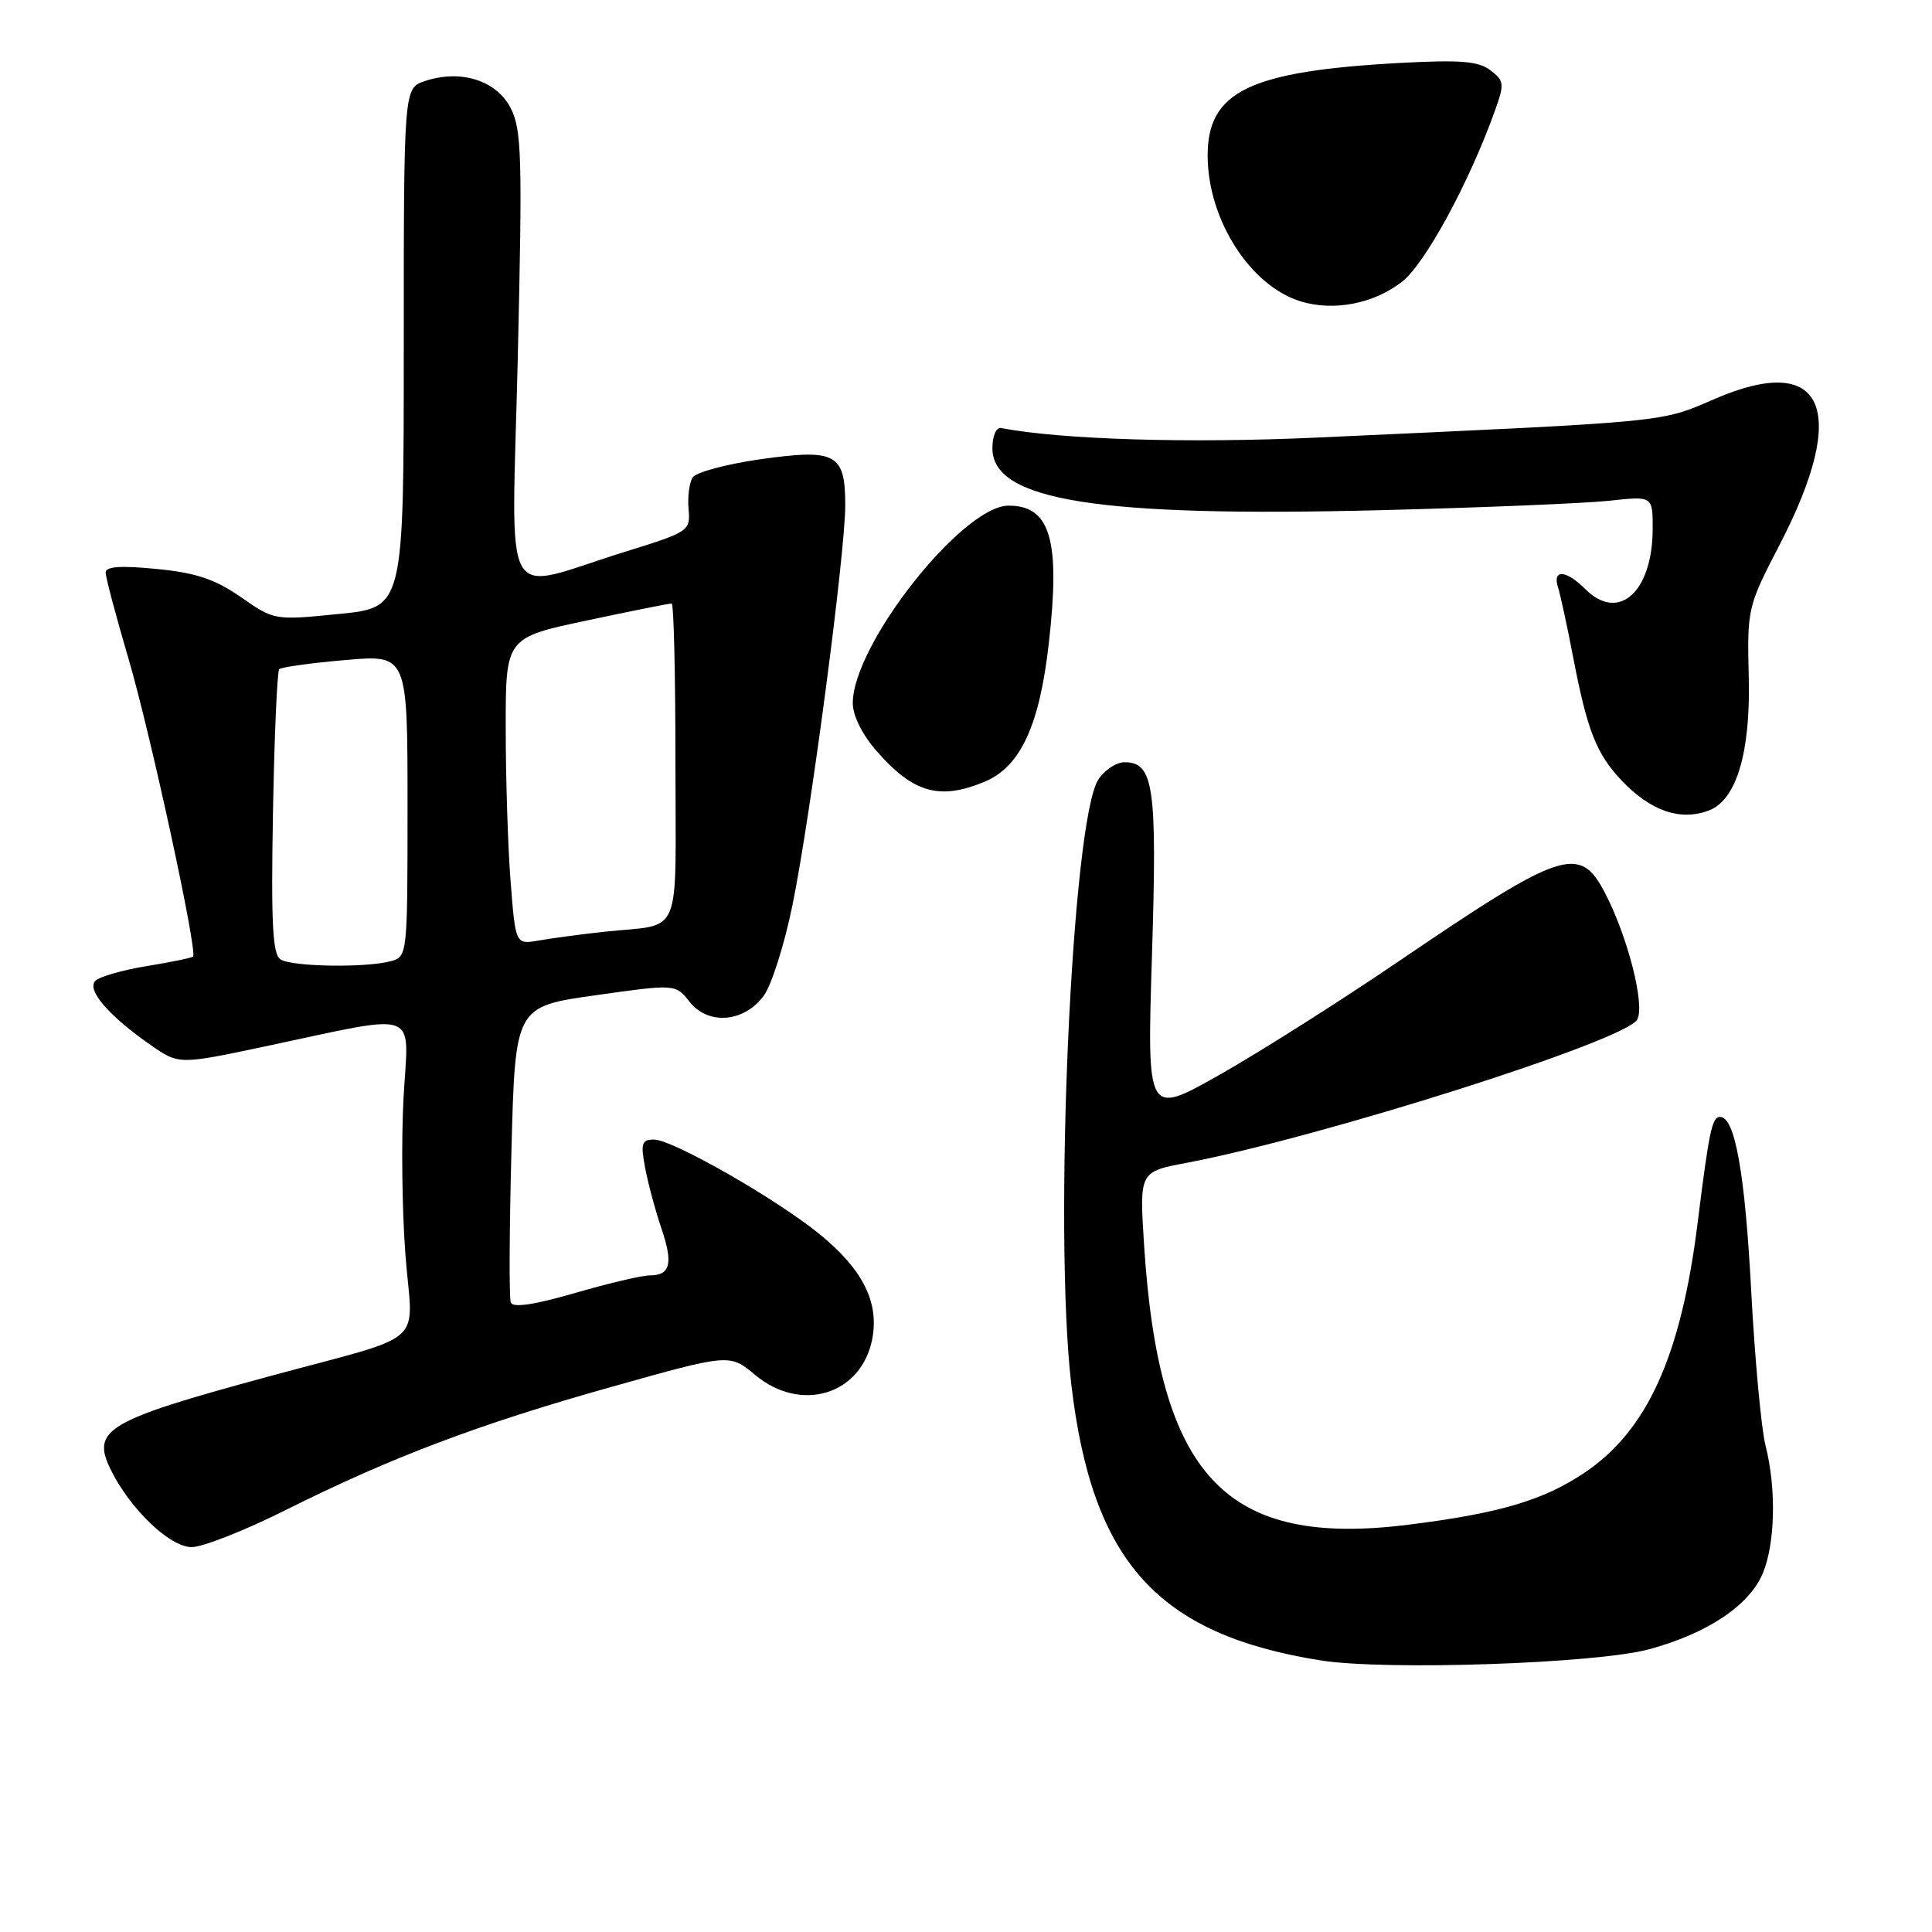 <?xml version="1.0" encoding="UTF-8" standalone="no"?>
<!DOCTYPE svg PUBLIC "-//W3C//DTD SVG 1.1//EN" "http://www.w3.org/Graphics/SVG/1.1/DTD/svg11.dtd" >
<svg xmlns="http://www.w3.org/2000/svg" xmlns:xlink="http://www.w3.org/1999/xlink" version="1.1" viewBox="0 0 256 256">
 <g >
 <path fill="currentColor"
d=" M 218.50 218.54 C 226.25 216.44 231.79 212.74 233.58 208.47 C 235.23 204.51 235.39 197.20 233.93 191.50 C 233.38 189.30 232.52 180.07 232.04 171.00 C 231.21 155.36 229.89 148.00 227.92 148.00 C 226.85 148.00 226.48 149.77 224.95 162.00 C 222.75 179.67 218.28 189.55 209.96 195.14 C 204.53 198.79 198.69 200.52 186.73 202.02 C 162.39 205.09 153.56 195.75 151.59 164.88 C 150.98 155.26 150.98 155.26 157.24 154.08 C 175.21 150.66 215.47 137.87 216.95 135.09 C 217.99 133.15 215.69 124.13 212.67 118.32 C 209.32 111.87 207.04 112.62 185.26 127.43 C 177.55 132.67 166.91 139.41 161.61 142.41 C 151.98 147.86 151.98 147.86 152.64 126.65 C 153.34 104.19 152.89 101.00 148.99 101.00 C 147.92 101.00 146.37 102.03 145.54 103.29 C 142.01 108.69 139.57 163.27 141.96 183.50 C 144.73 206.98 153.41 216.57 174.97 220.01 C 183.59 221.38 211.48 220.44 218.50 218.54 Z  M 37.77 200.13 C 51.89 193.07 63.46 188.70 81.09 183.75 C 96.68 179.37 96.68 179.37 100.05 182.18 C 106.17 187.29 114.20 184.79 115.59 177.35 C 116.49 172.55 114.31 168.20 108.67 163.59 C 102.96 158.91 89.13 151.00 86.66 151.00 C 85.03 151.00 84.87 151.50 85.48 154.72 C 85.86 156.77 86.83 160.38 87.63 162.74 C 89.23 167.45 88.84 169.00 86.05 169.00 C 85.05 169.00 80.60 170.05 76.16 171.34 C 70.78 172.90 67.95 173.31 67.68 172.59 C 67.45 171.99 67.49 162.92 67.77 152.44 C 68.27 133.38 68.27 133.38 78.89 131.88 C 89.50 130.38 89.50 130.38 91.37 132.74 C 93.83 135.87 98.57 135.49 101.19 131.96 C 102.22 130.57 103.94 125.17 105.00 119.96 C 107.39 108.28 112.00 73.33 112.00 66.95 C 112.00 60.10 110.78 59.44 100.77 60.85 C 96.29 61.49 92.25 62.57 91.79 63.25 C 91.34 63.94 91.09 65.83 91.24 67.46 C 91.49 70.36 91.31 70.48 82.83 73.11 C 66.06 78.32 67.81 81.49 68.61 47.33 C 69.23 20.65 69.13 17.15 67.65 14.29 C 65.76 10.64 61.02 9.16 56.30 10.74 C 53.50 11.68 53.50 11.68 53.50 46.09 C 53.50 80.50 53.50 80.50 44.93 81.35 C 36.38 82.21 36.34 82.20 31.93 79.13 C 28.49 76.74 25.99 75.90 20.75 75.39 C 15.96 74.92 14.00 75.06 14.00 75.87 C 14.00 76.50 15.36 81.62 17.02 87.26 C 19.92 97.10 26.21 126.12 25.58 126.75 C 25.41 126.92 22.66 127.49 19.46 128.01 C 16.26 128.53 13.19 129.41 12.64 129.96 C 11.44 131.16 14.44 134.64 19.99 138.49 C 23.71 141.07 23.71 141.07 35.10 138.66 C 55.99 134.23 54.14 133.57 53.48 145.31 C 53.16 150.91 53.27 160.34 53.72 166.25 C 54.67 178.70 57.12 176.54 35.31 182.47 C 14.20 188.20 12.10 189.44 14.63 194.65 C 17.17 199.89 22.48 205.00 25.40 205.00 C 26.85 205.00 32.42 202.81 37.77 200.13 Z  M 226.46 107.38 C 230.08 105.99 231.96 99.73 231.72 89.84 C 231.50 80.60 231.55 80.41 235.80 72.20 C 245.12 54.24 241.73 46.59 227.23 52.85 C 219.93 56.00 221.68 55.83 174.50 57.98 C 157.57 58.76 140.68 58.25 132.67 56.72 C 132.00 56.59 131.50 57.73 131.50 59.40 C 131.50 66.33 145.44 68.55 183.00 67.60 C 196.47 67.26 210.09 66.69 213.25 66.35 C 219.00 65.72 219.00 65.72 218.99 70.11 C 218.96 78.46 214.47 82.47 210.06 78.06 C 207.50 75.50 205.67 75.39 206.45 77.85 C 206.77 78.86 207.68 83.04 208.46 87.13 C 210.30 96.72 211.52 99.86 214.81 103.35 C 218.69 107.47 222.65 108.84 226.46 107.38 Z  M 130.47 103.58 C 135.22 101.59 137.74 96.16 138.98 85.19 C 140.52 71.56 139.19 67.00 133.65 67.00 C 127.53 67.00 113.00 85.42 113.00 93.16 C 113.00 94.85 114.25 97.35 116.20 99.57 C 121.04 105.09 124.52 106.06 130.47 103.58 Z  M 185.71 37.39 C 188.77 35.07 194.64 24.28 198.09 14.66 C 199.36 11.11 199.32 10.70 197.48 9.31 C 195.90 8.10 193.49 7.91 185.50 8.34 C 165.53 9.43 159.98 12.12 160.02 20.70 C 160.06 29.16 165.71 37.94 172.40 39.95 C 176.74 41.26 181.94 40.26 185.71 37.39 Z  M 37.17 127.13 C 36.12 126.46 35.91 122.37 36.17 107.72 C 36.35 97.51 36.73 88.94 37.00 88.67 C 37.27 88.40 41.21 87.85 45.75 87.46 C 54.00 86.74 54.00 86.74 54.00 106.75 C 54.00 126.66 53.99 126.77 51.75 127.37 C 48.42 128.26 38.70 128.10 37.17 127.13 Z  M 67.66 116.83 C 67.30 112.25 67.01 103.10 67.01 96.50 C 67.00 84.50 67.00 84.50 77.75 82.22 C 83.66 80.96 88.72 79.95 89.00 79.97 C 89.28 79.99 89.50 89.47 89.50 101.04 C 89.50 124.92 90.60 122.33 80.00 123.47 C 76.97 123.80 73.11 124.32 71.40 124.62 C 68.31 125.16 68.31 125.16 67.66 116.83 Z "/>
</g>
</svg>